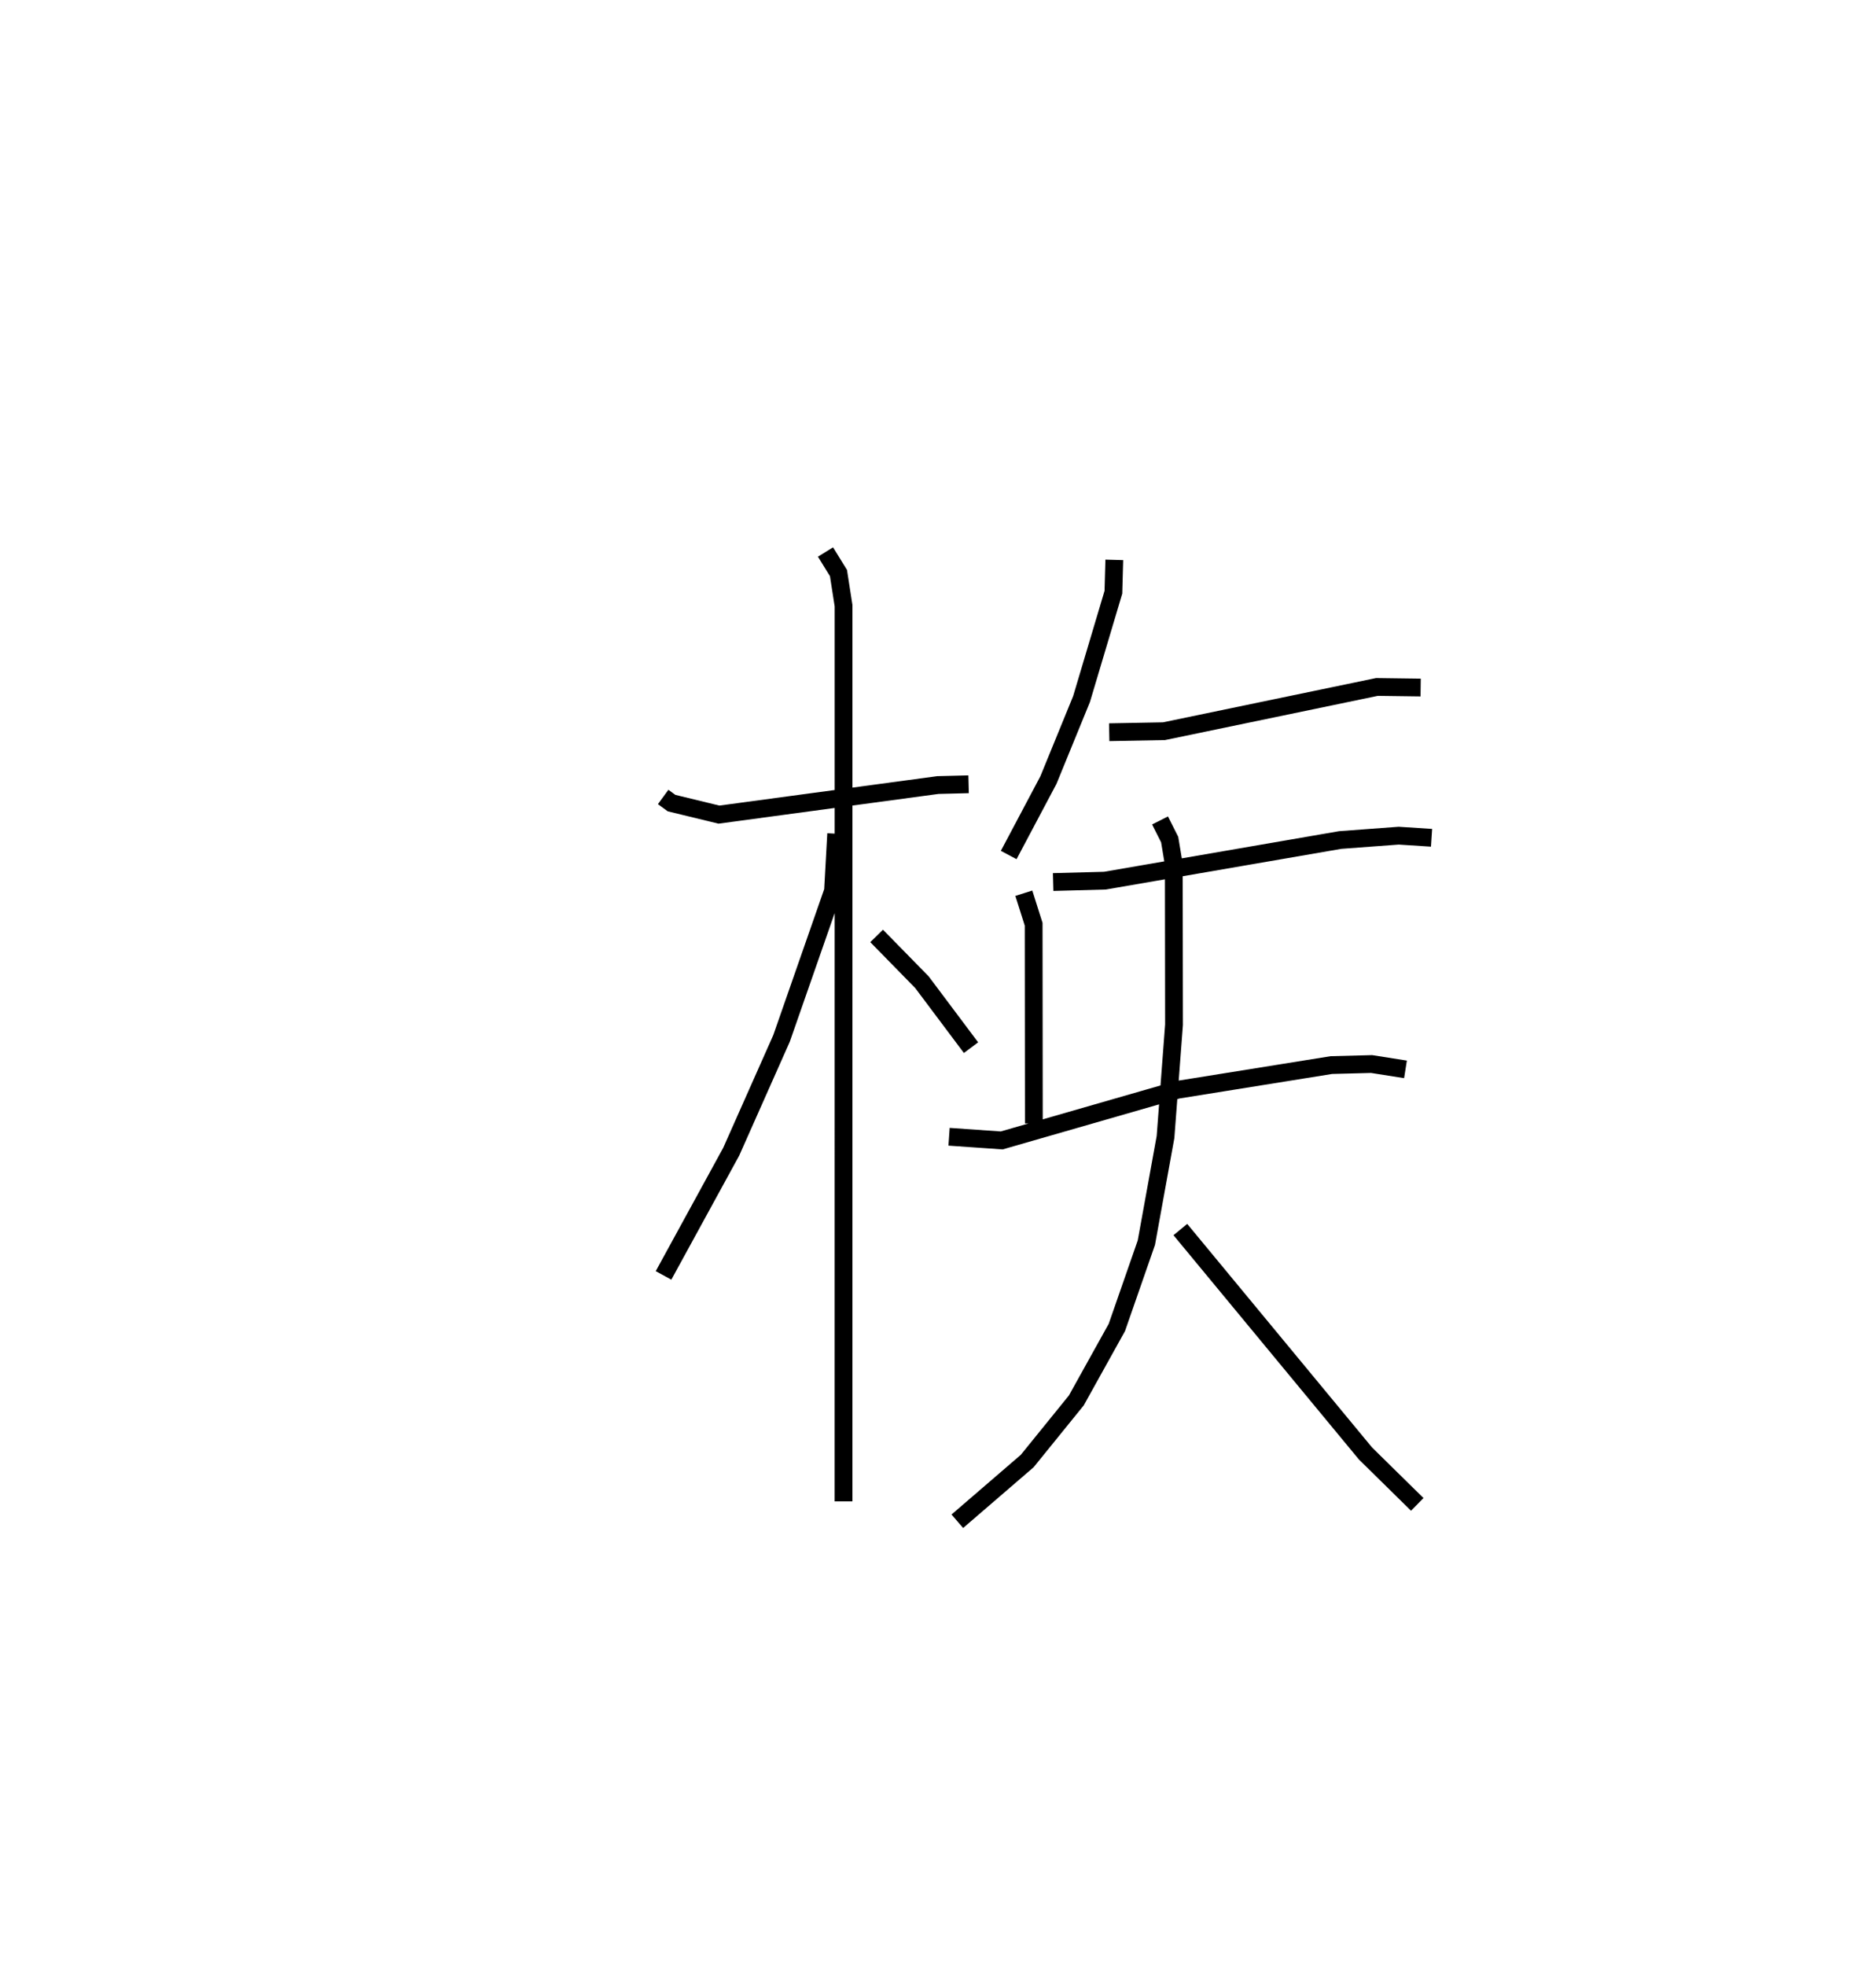 <?xml version="1.0" encoding="utf-8" ?>
<svg baseProfile="full" height="110.539" version="1.1" width="105.52" xmlns="http://www.w3.org/2000/svg" xmlns:ev="http://www.w3.org/2001/xml-events" xmlns:xlink="http://www.w3.org/1999/xlink"><defs /><rect fill="white" height="110.539" width="105.52" x="0" y="0" /><path d="M25,25 m0.0,0.0 m12.301,19.811 l0.472,0.345 2.666,0.648 l12.314,-1.663 1.728,-0.043 m-8.049,-13.06 l0.73,1.183 0.286,1.839 l-0.002,50.358 m-0.414,-37.54 l-0.178,3.213 -2.893,8.292 l-2.831,6.371 -3.808,6.959 m11.986,-19.088 l2.549,2.602 2.76,3.68 m8.059,-27.426 l-0.05,1.818 -1.792,6.008 l-1.863,4.555 -2.234,4.213 m5.653,-6.904 l3.081,-0.057 11.979,-2.489 l2.458,0.033 m-20.672,10.937 l2.912,-0.078 13.236,-2.285 l3.29,-0.245 1.847,0.12 m-22.934,3.117 l0.553,1.744 0.011,11.199 m-4.769,0.75 l2.962,0.206 9.895,-2.848 l8.645,-1.388 2.265,-0.059 l1.906,0.3 m-13.806,-13.996 l0.542,1.076 0.232,1.397 l0.012,9.016 -0.478,6.312 l-1.077,5.938 -1.66,4.769 l-2.279,4.101 -2.762,3.408 l-3.932,3.387 m12.544,-16.402 l10.414,12.591 2.912,2.863 " fill="none" stroke="black" stroke-width="1" /></svg>